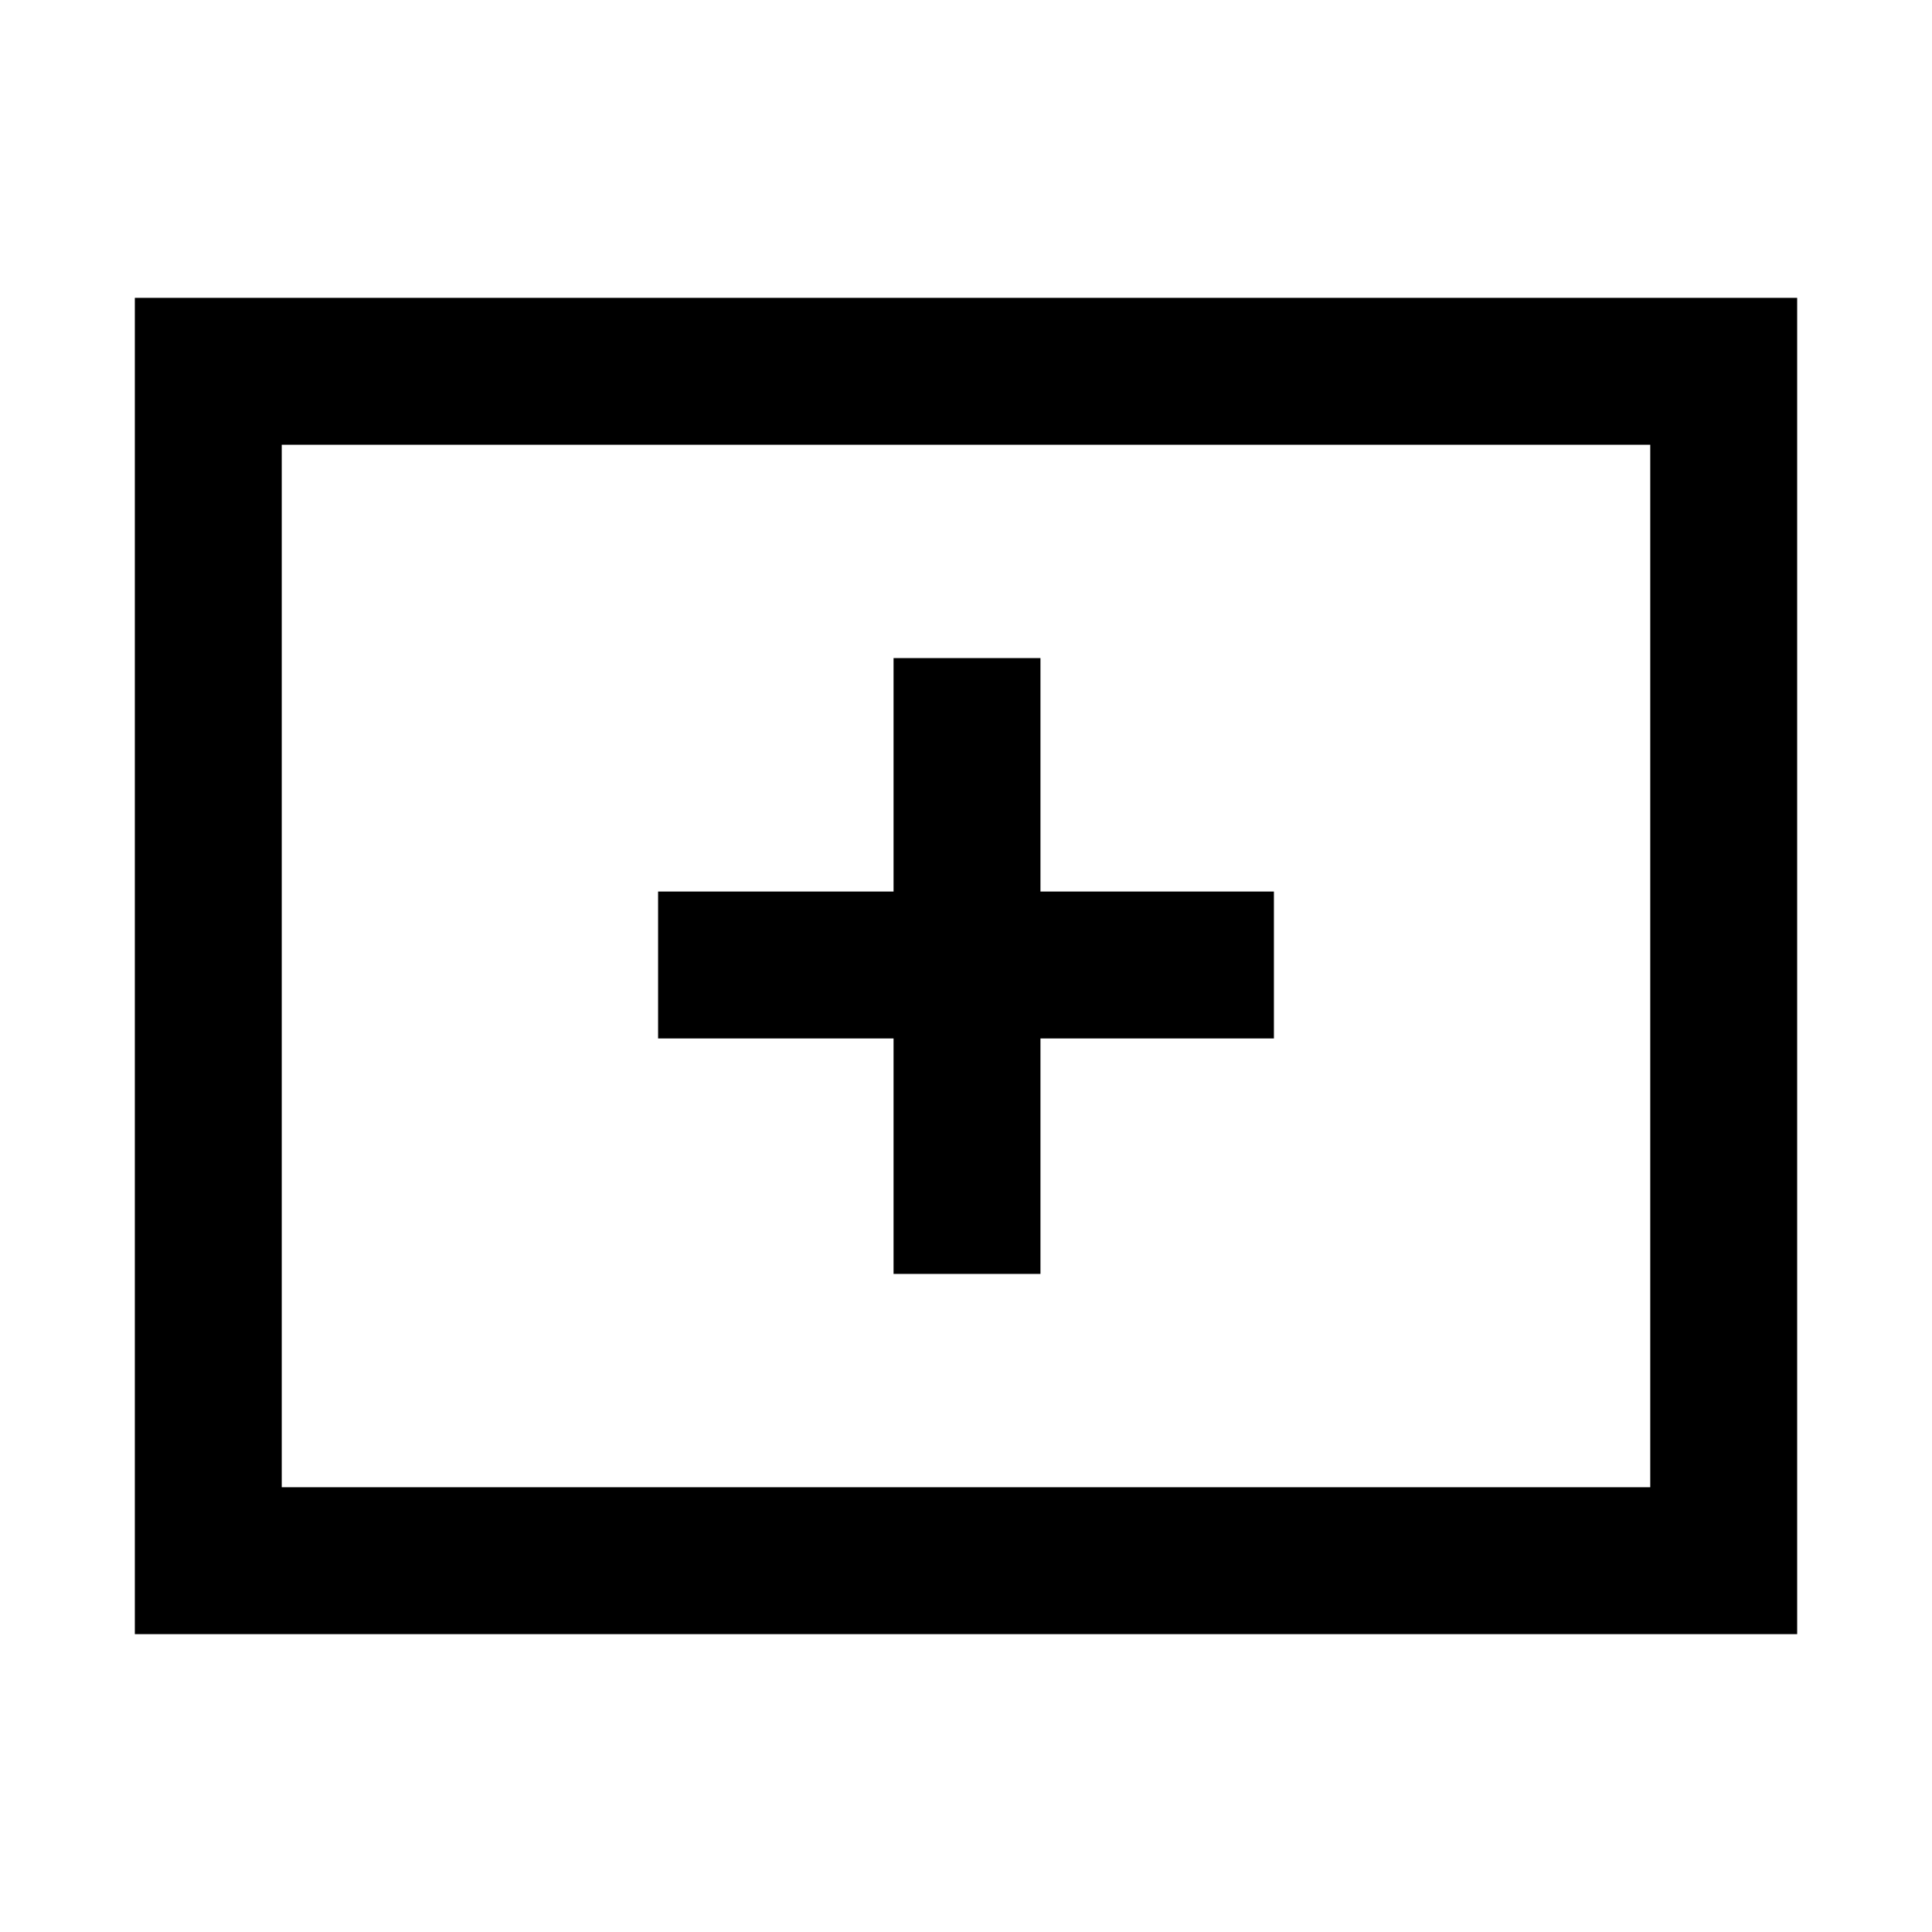 <svg xmlns="http://www.w3.org/2000/svg" height="48" viewBox="0 -960 960 960" width="48"><path d="M444-327h73v-117h116v-73H517v-116h-73v116H327v73h117v117ZM67-148v-664h826v664H67Zm73-73h680v-518H140v518Zm0 0v-518 518Z"/></svg>